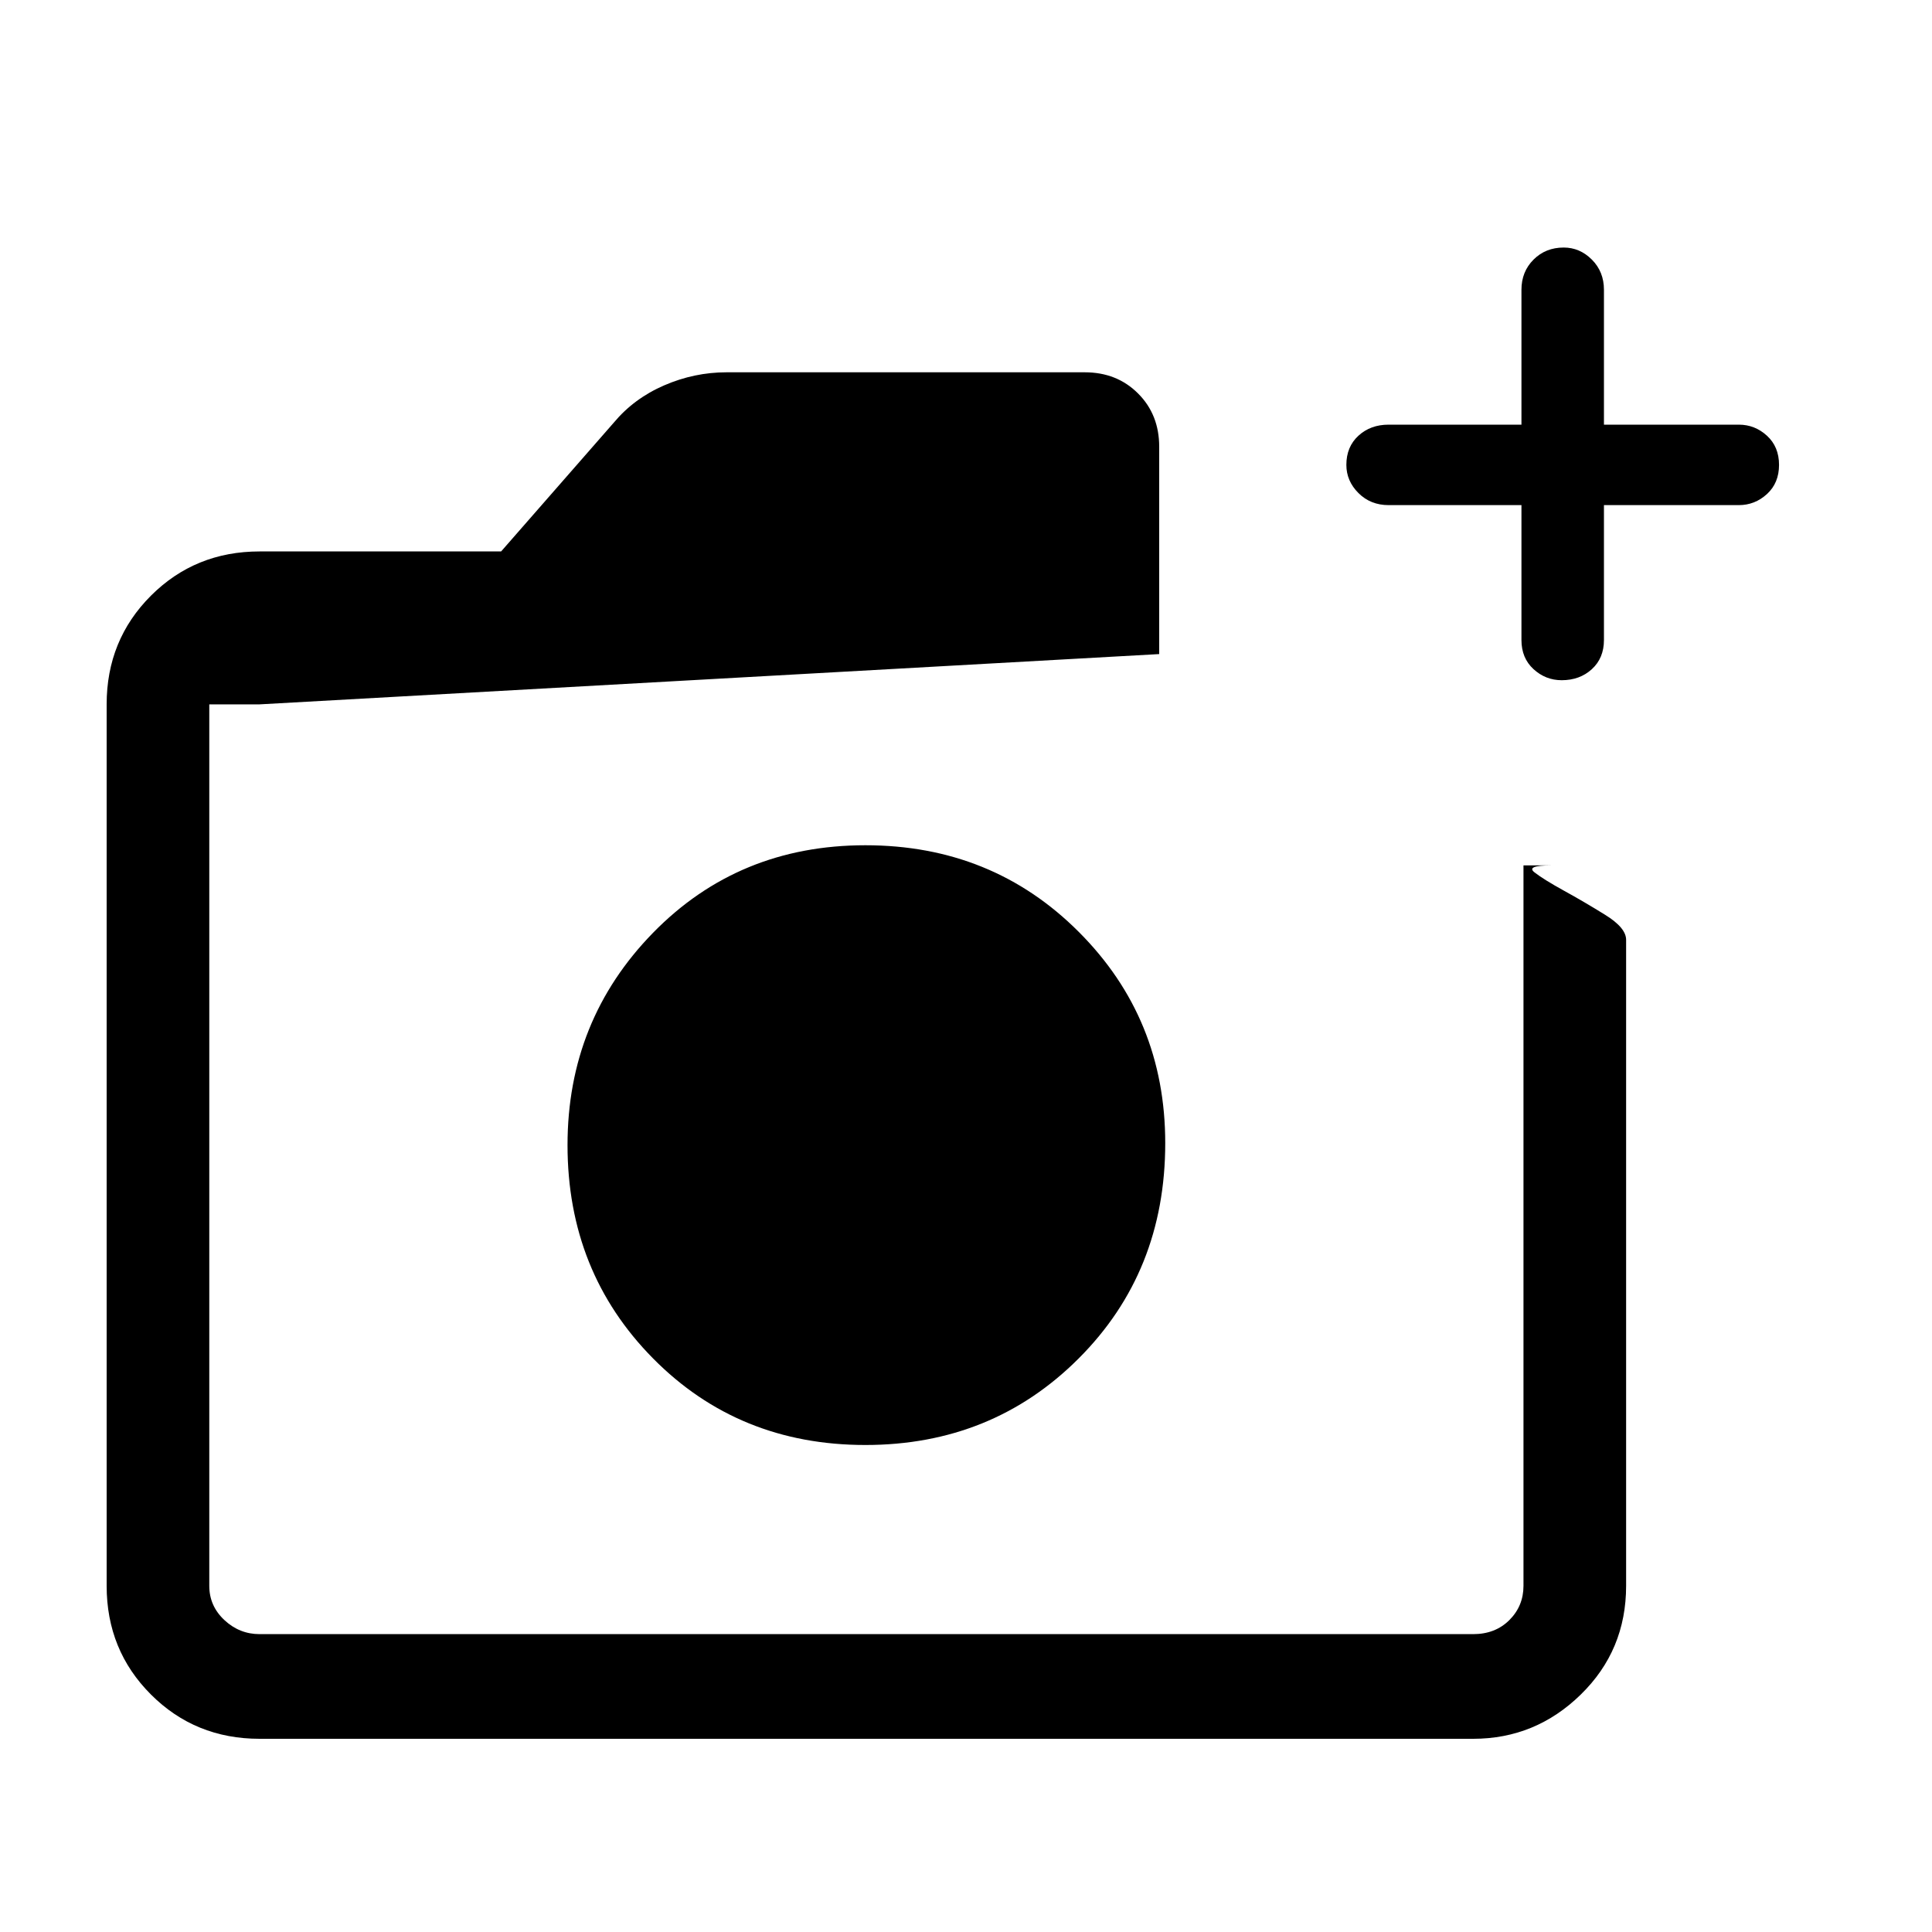 <svg xmlns="http://www.w3.org/2000/svg" height="40" width="40"><path d="M17.917 29.917Q20.542 29.917 22.333 28.125Q24.125 26.333 24.125 23.667Q24.125 21.083 22.333 19.292Q20.542 17.5 17.917 17.5Q15.292 17.5 13.521 19.312Q11.75 21.125 11.75 23.708Q11.75 26.333 13.521 28.125Q15.292 29.917 17.917 29.917ZM5.375 36Q4.042 36 3.125 35.083Q2.208 34.167 2.208 32.833V14.583Q2.208 13.25 3.125 12.333Q4.042 11.417 5.375 11.417H10.375L12.708 8.75Q13.125 8.25 13.75 7.979Q14.375 7.708 15.042 7.708H22.458Q23.125 7.708 23.562 8.146Q24 8.583 24 9.25V13.542L5.375 14.583Q4.958 14.583 4.646 14.583Q4.333 14.583 4.333 14.583V32.833Q4.333 33.25 4.646 33.542Q4.958 33.833 5.375 33.833H30.5Q30.958 33.833 31.25 33.542Q31.542 33.25 31.542 32.833V17.917H32.125Q31.583 17.917 31.771 18.062Q31.958 18.208 32.375 18.438Q32.792 18.667 33.229 18.938Q33.667 19.208 33.667 19.458V32.833Q33.667 34.167 32.729 35.083Q31.792 36 30.5 36ZM31.5 10.458H28.75Q28.375 10.458 28.125 10.208Q27.875 9.958 27.875 9.625Q27.875 9.25 28.125 9.021Q28.375 8.792 28.75 8.792H31.5V6Q31.5 5.625 31.75 5.375Q32 5.125 32.375 5.125Q32.708 5.125 32.958 5.375Q33.208 5.625 33.208 6V8.792H36Q36.333 8.792 36.583 9.021Q36.833 9.25 36.833 9.625Q36.833 10 36.583 10.229Q36.333 10.458 36 10.458H33.208V13.25Q33.208 13.625 32.958 13.854Q32.708 14.083 32.333 14.083Q32 14.083 31.75 13.854Q31.5 13.625 31.5 13.25ZM4.333 14.583Q4.333 14.583 4.333 14.583Q4.333 14.583 4.333 14.583V16.375Q4.333 17.042 4.333 17.479Q4.333 17.917 4.333 17.917V32.833Q4.333 33.25 4.333 33.542Q4.333 33.833 4.333 33.833Q4.333 33.833 4.333 33.542Q4.333 33.25 4.333 32.833V14.583Q4.333 14.583 4.333 14.583Q4.333 14.583 4.333 14.583Z"/></svg>